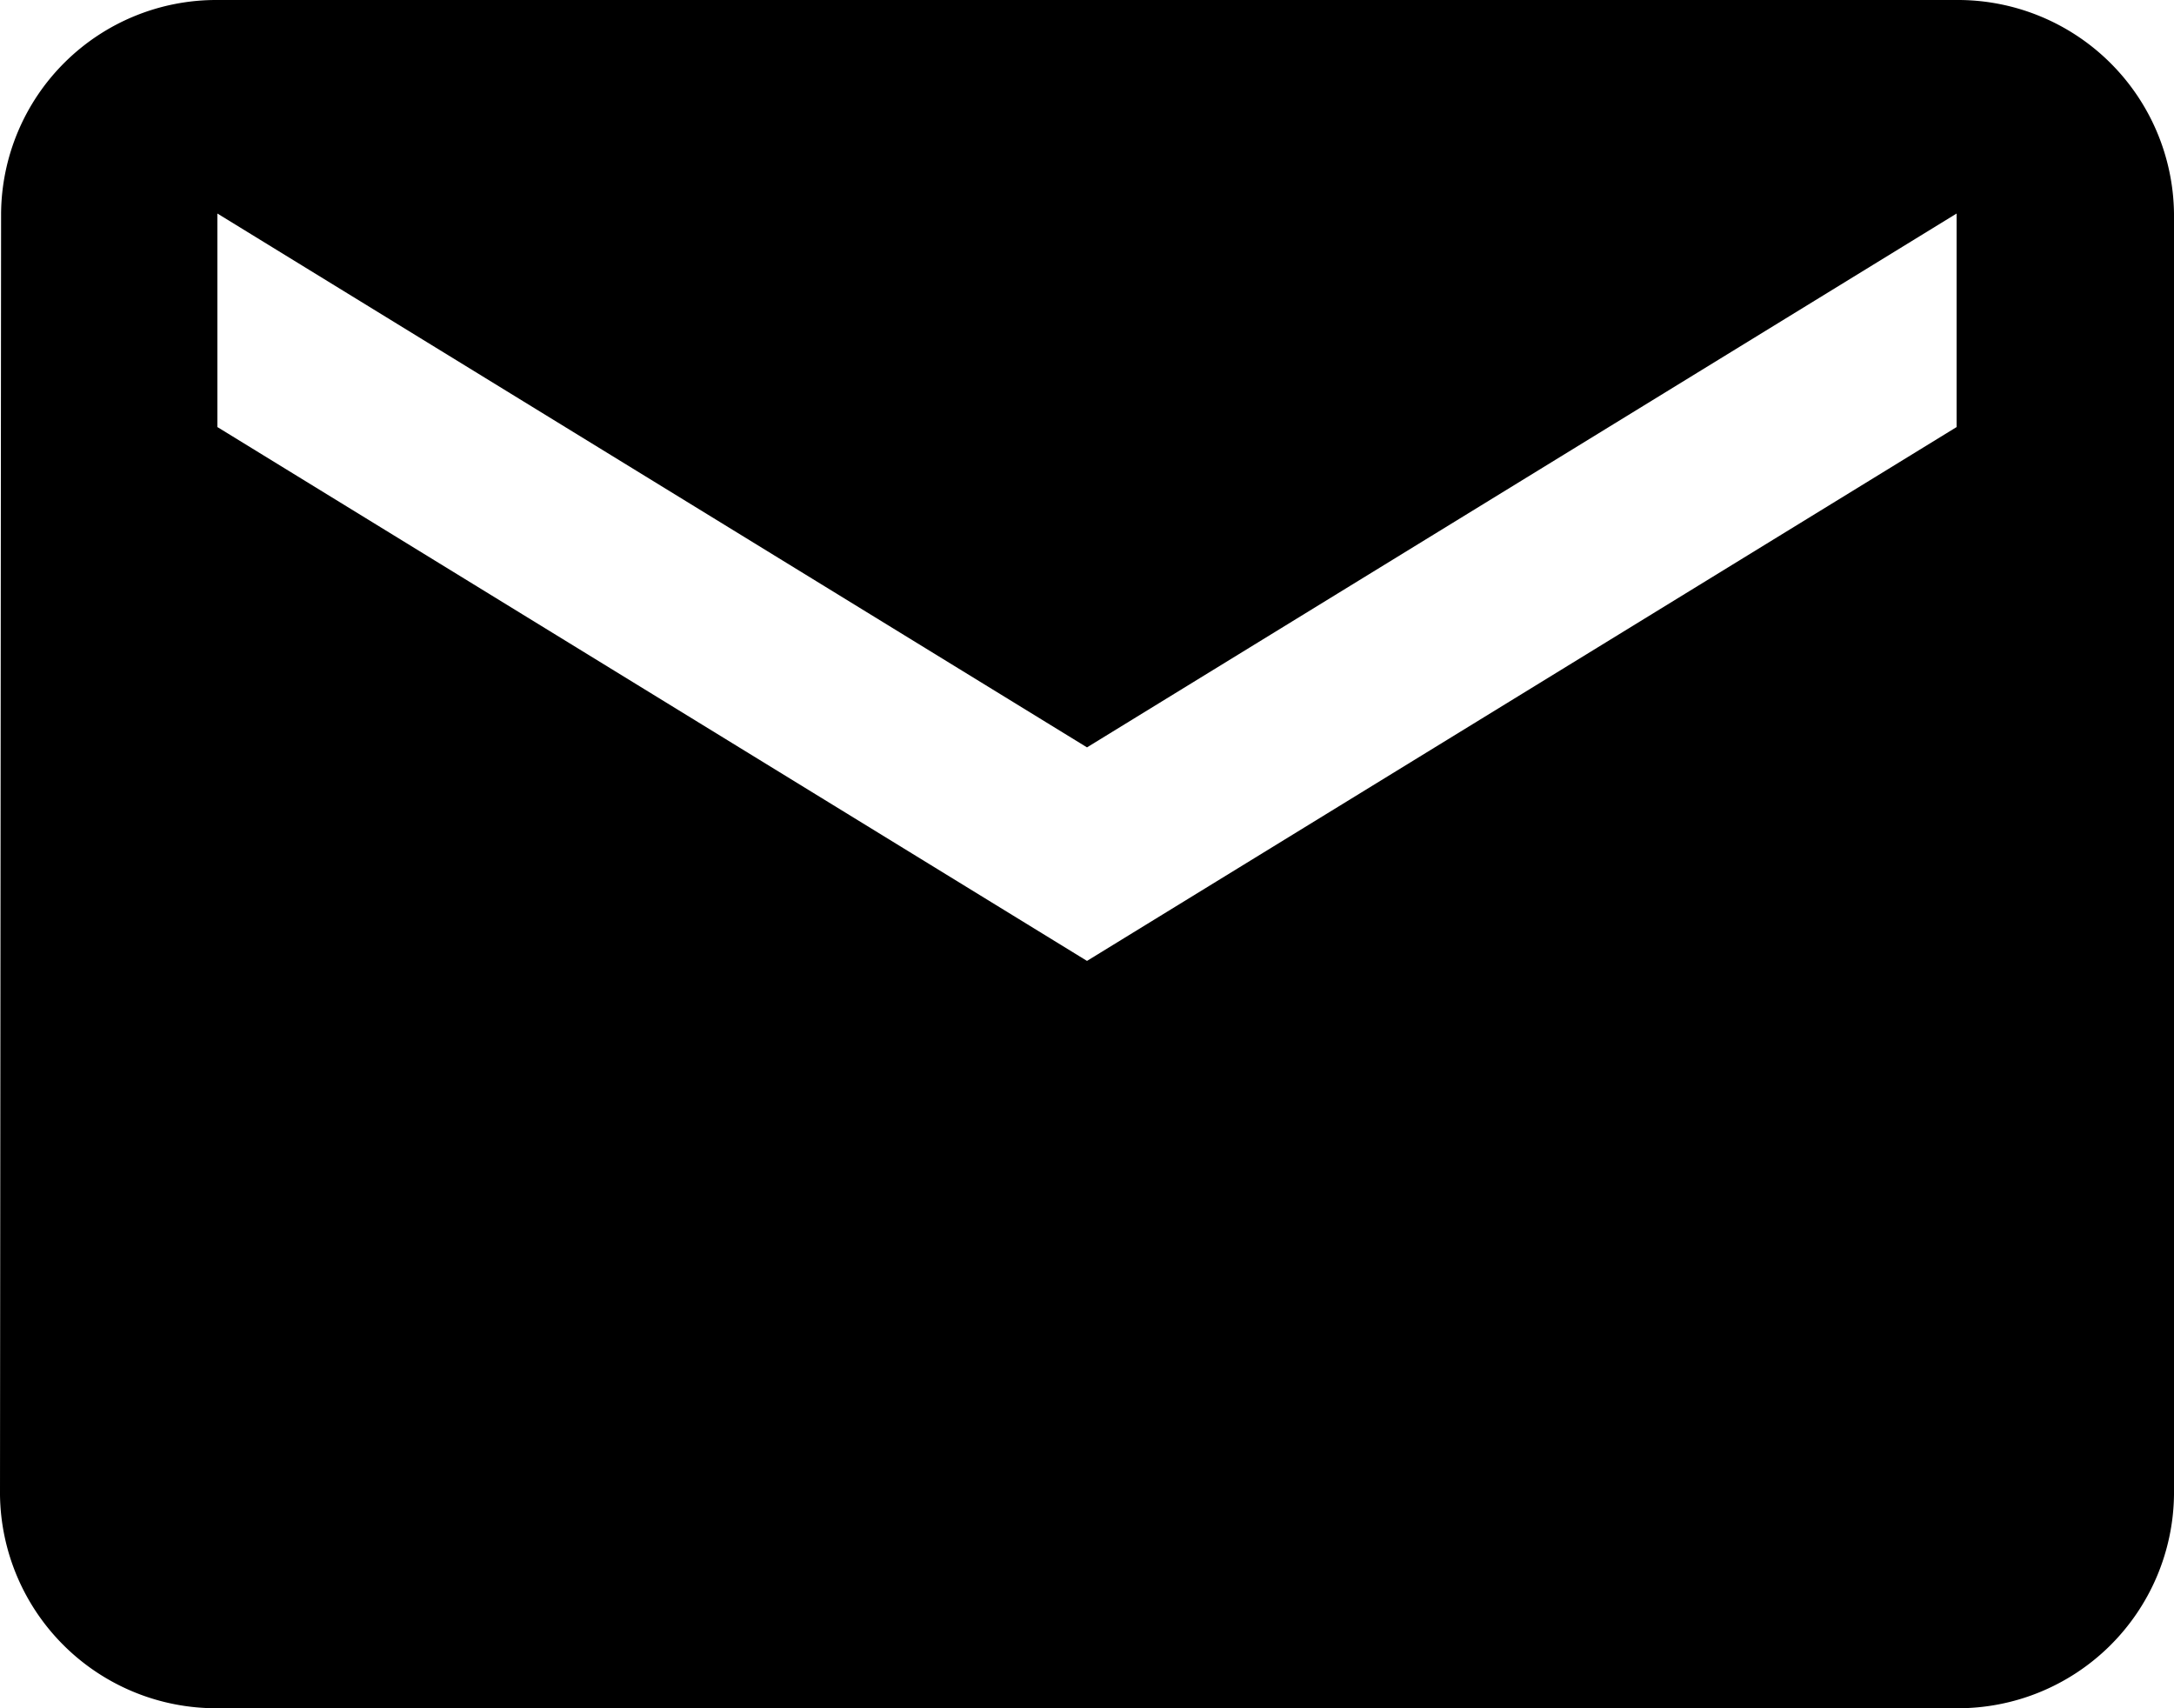 <svg xmlns="http://www.w3.org/2000/svg" width="70" height="55" viewBox="0 0 70 55">
    <path d="M66 6H10a6.928 6.928 0 0 0-6.965 6.875L3 54.125A6.959 6.959 0 0 0 10 61h56a6.959 6.959 0 0 0 7-6.875v-41.25A6.959 6.959 0 0 0 66 6zm0 13.75L38 36.938 10 19.75v-6.875l28 17.188 28-17.188z" transform="translate(-3 -6)"/>
</svg>
